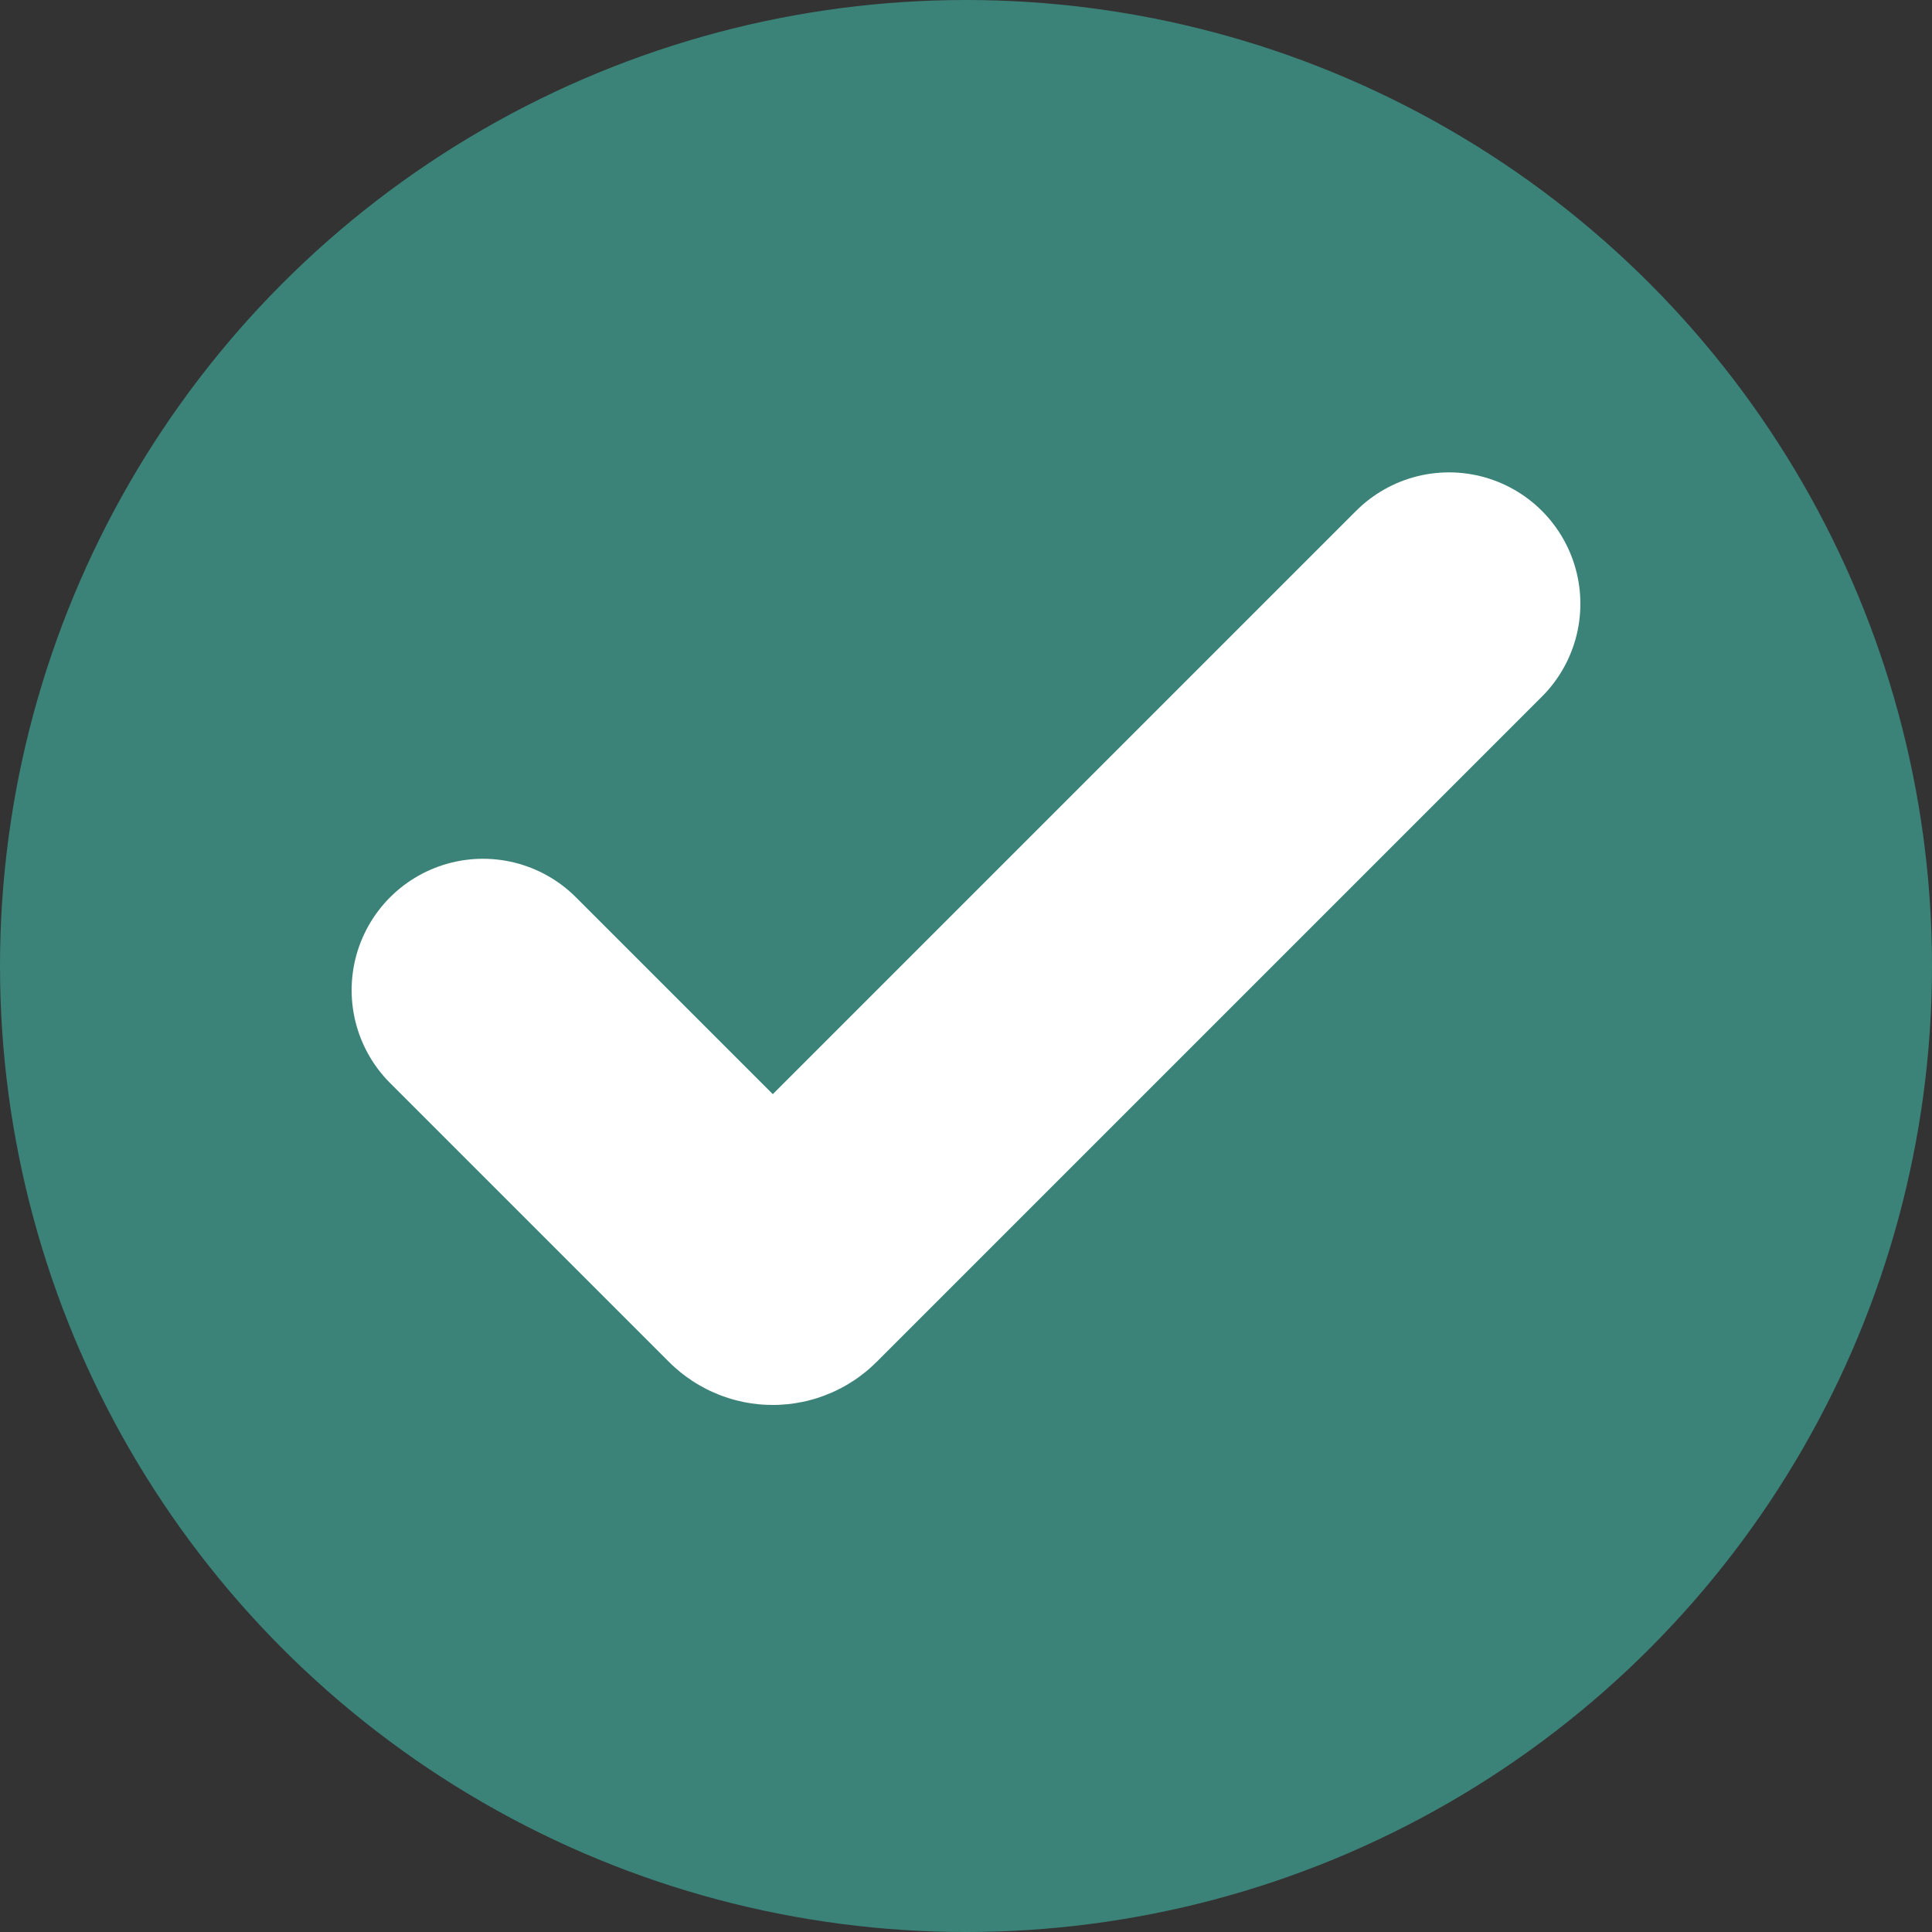 <svg width="12" height="12" viewBox="0 0 12 12" fill="none" xmlns="http://www.w3.org/2000/svg">
<rect x="0" y="0" width="12" height="12" fill="#333333" stroke="none"/>
<circle cx="6" cy="6" r="6" fill="#3B8378"/>
<path d="M3 6.15L4.732 7.882C4.77 7.92 4.83 7.92 4.868 7.882L9 3.75" stroke="white" stroke-width="1.632" stroke-linecap="round"/>
</svg>
